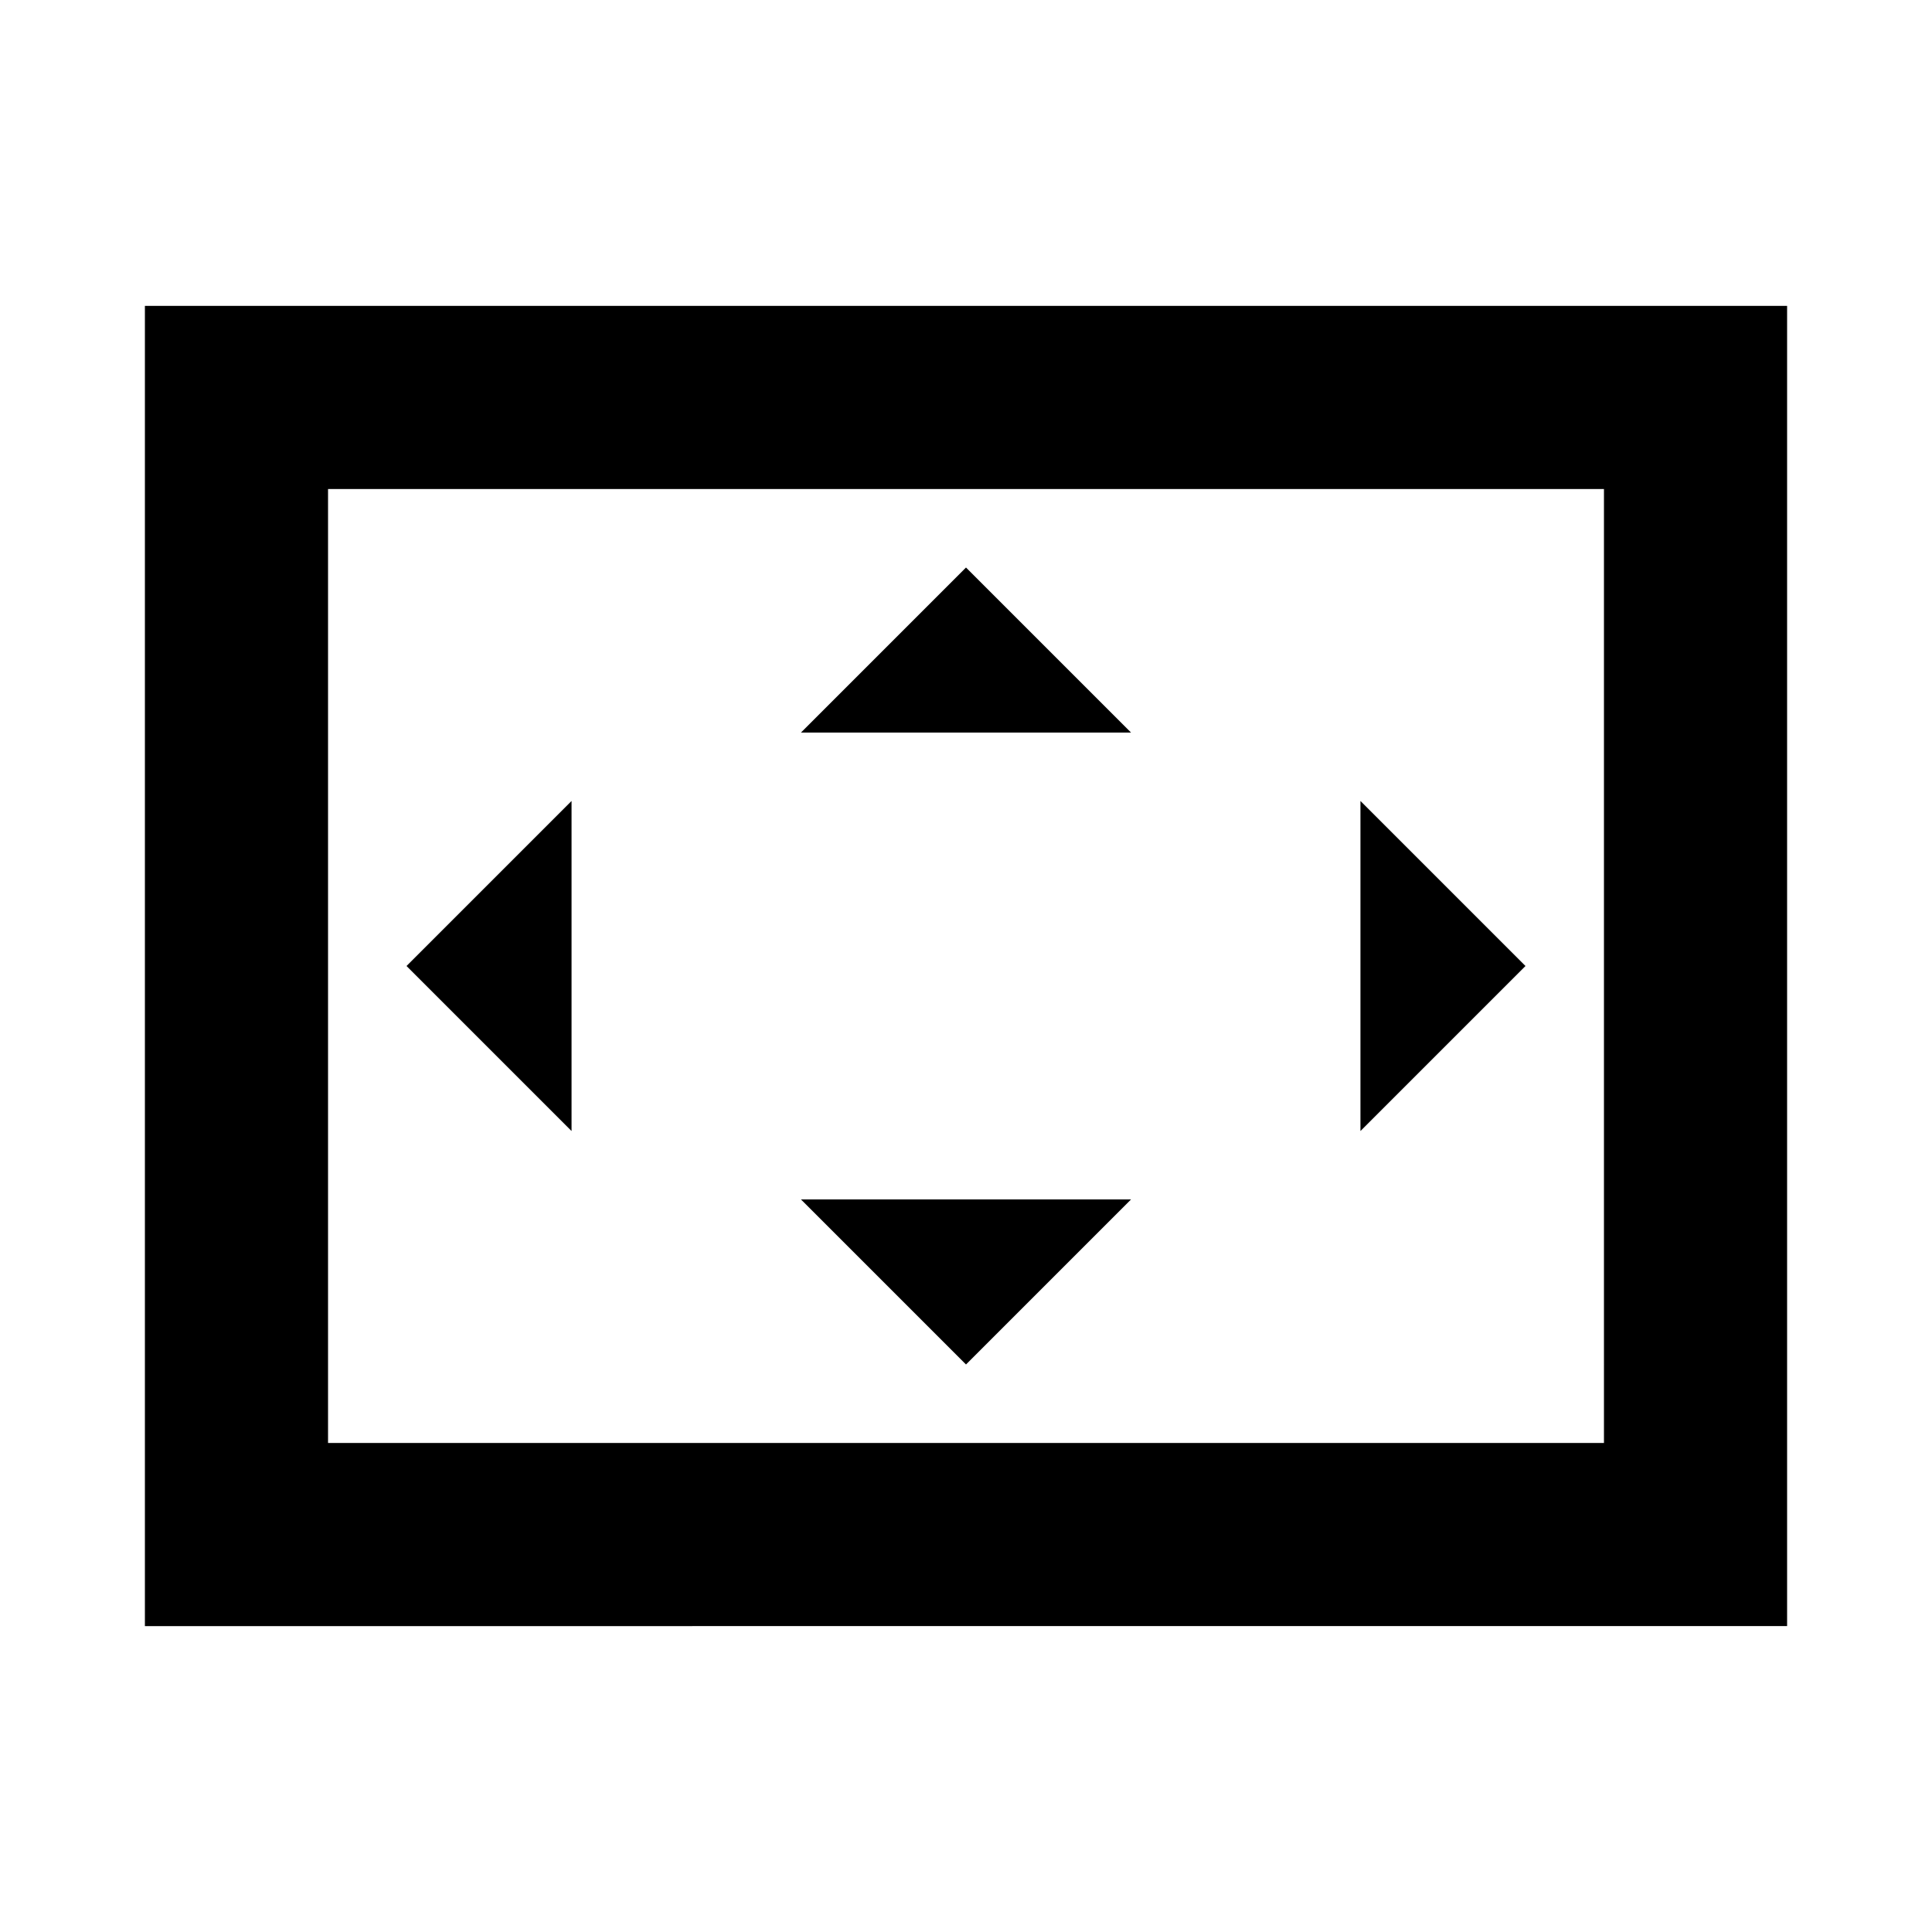 <svg xmlns="http://www.w3.org/2000/svg" height="24" width="24"><path d="M9.95 9.1h4.1L12 7.05Zm6.95 4.95L18.95 12 16.9 9.95Zm-9.8 0v-4.1L5.05 12Zm4.9 2.9 2.05-2.05h-4.1ZM1.8 20.2V3.8h20.4v16.4Zm2.275-2.275V6.075Zm0 0h15.85V6.075H4.075Z"/></svg>